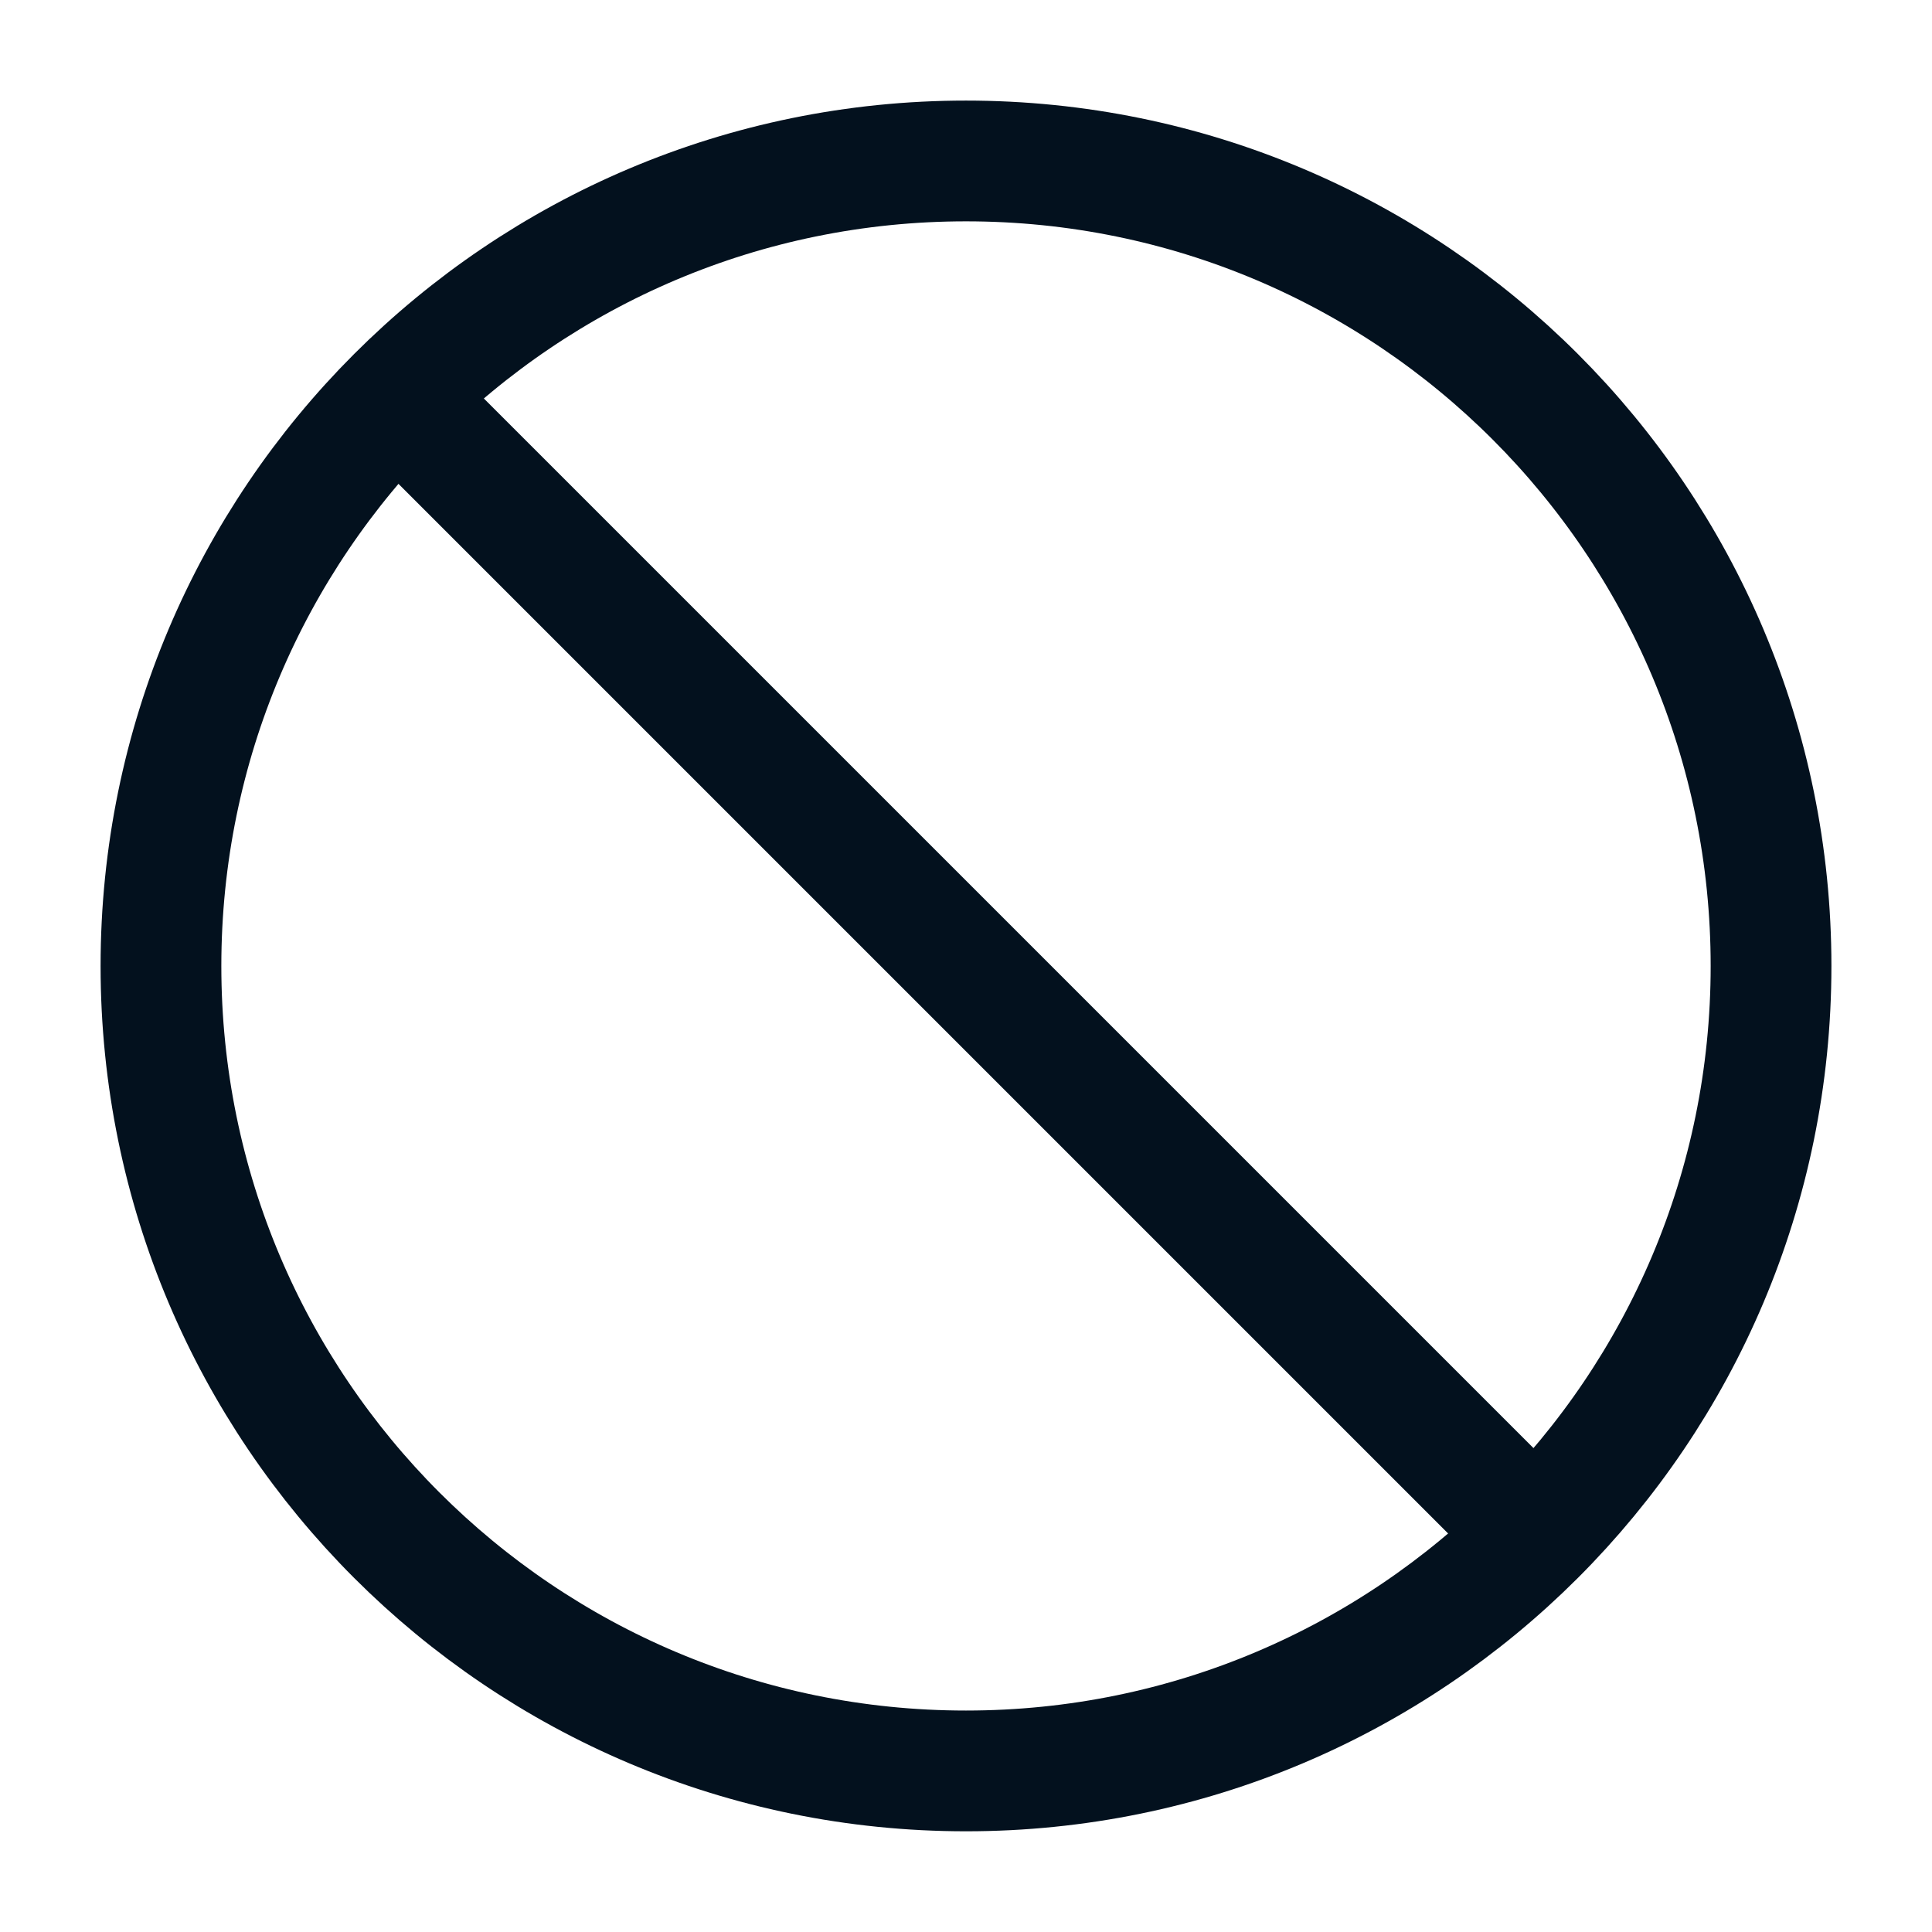 <svg width="16" height="16" viewBox="0 0 16 16" fill="none" xmlns="http://www.w3.org/2000/svg">
<g clip-path="url(#clip0_155_6178)">
<path d="M2.98 3.687C2.785 3.492 2.785 3.175 2.98 2.98C3.175 2.784 3.492 2.784 3.687 2.98L2.98 3.687ZM13.02 12.313C13.216 12.508 13.216 12.825 13.02 13.02C12.825 13.215 12.508 13.215 12.313 13.02L13.02 12.313ZM3.687 2.98L13.02 12.313L12.313 13.02L2.98 3.687L3.687 2.98Z" fill="#03111E"/>
<path d="M14.667 8C14.667 4.318 11.682 1.333 8 1.333C4.318 1.333 1.333 4.318 1.333 8C1.333 11.682 4.318 14.666 8 14.666C11.682 14.666 14.667 11.682 14.667 8Z" stroke="#03111E"/>
</g>
<defs>
<clipPath id="clip0_155_6178">
<rect width="16" height="16" fill="white"/>
</clipPath>
</defs>
</svg>
